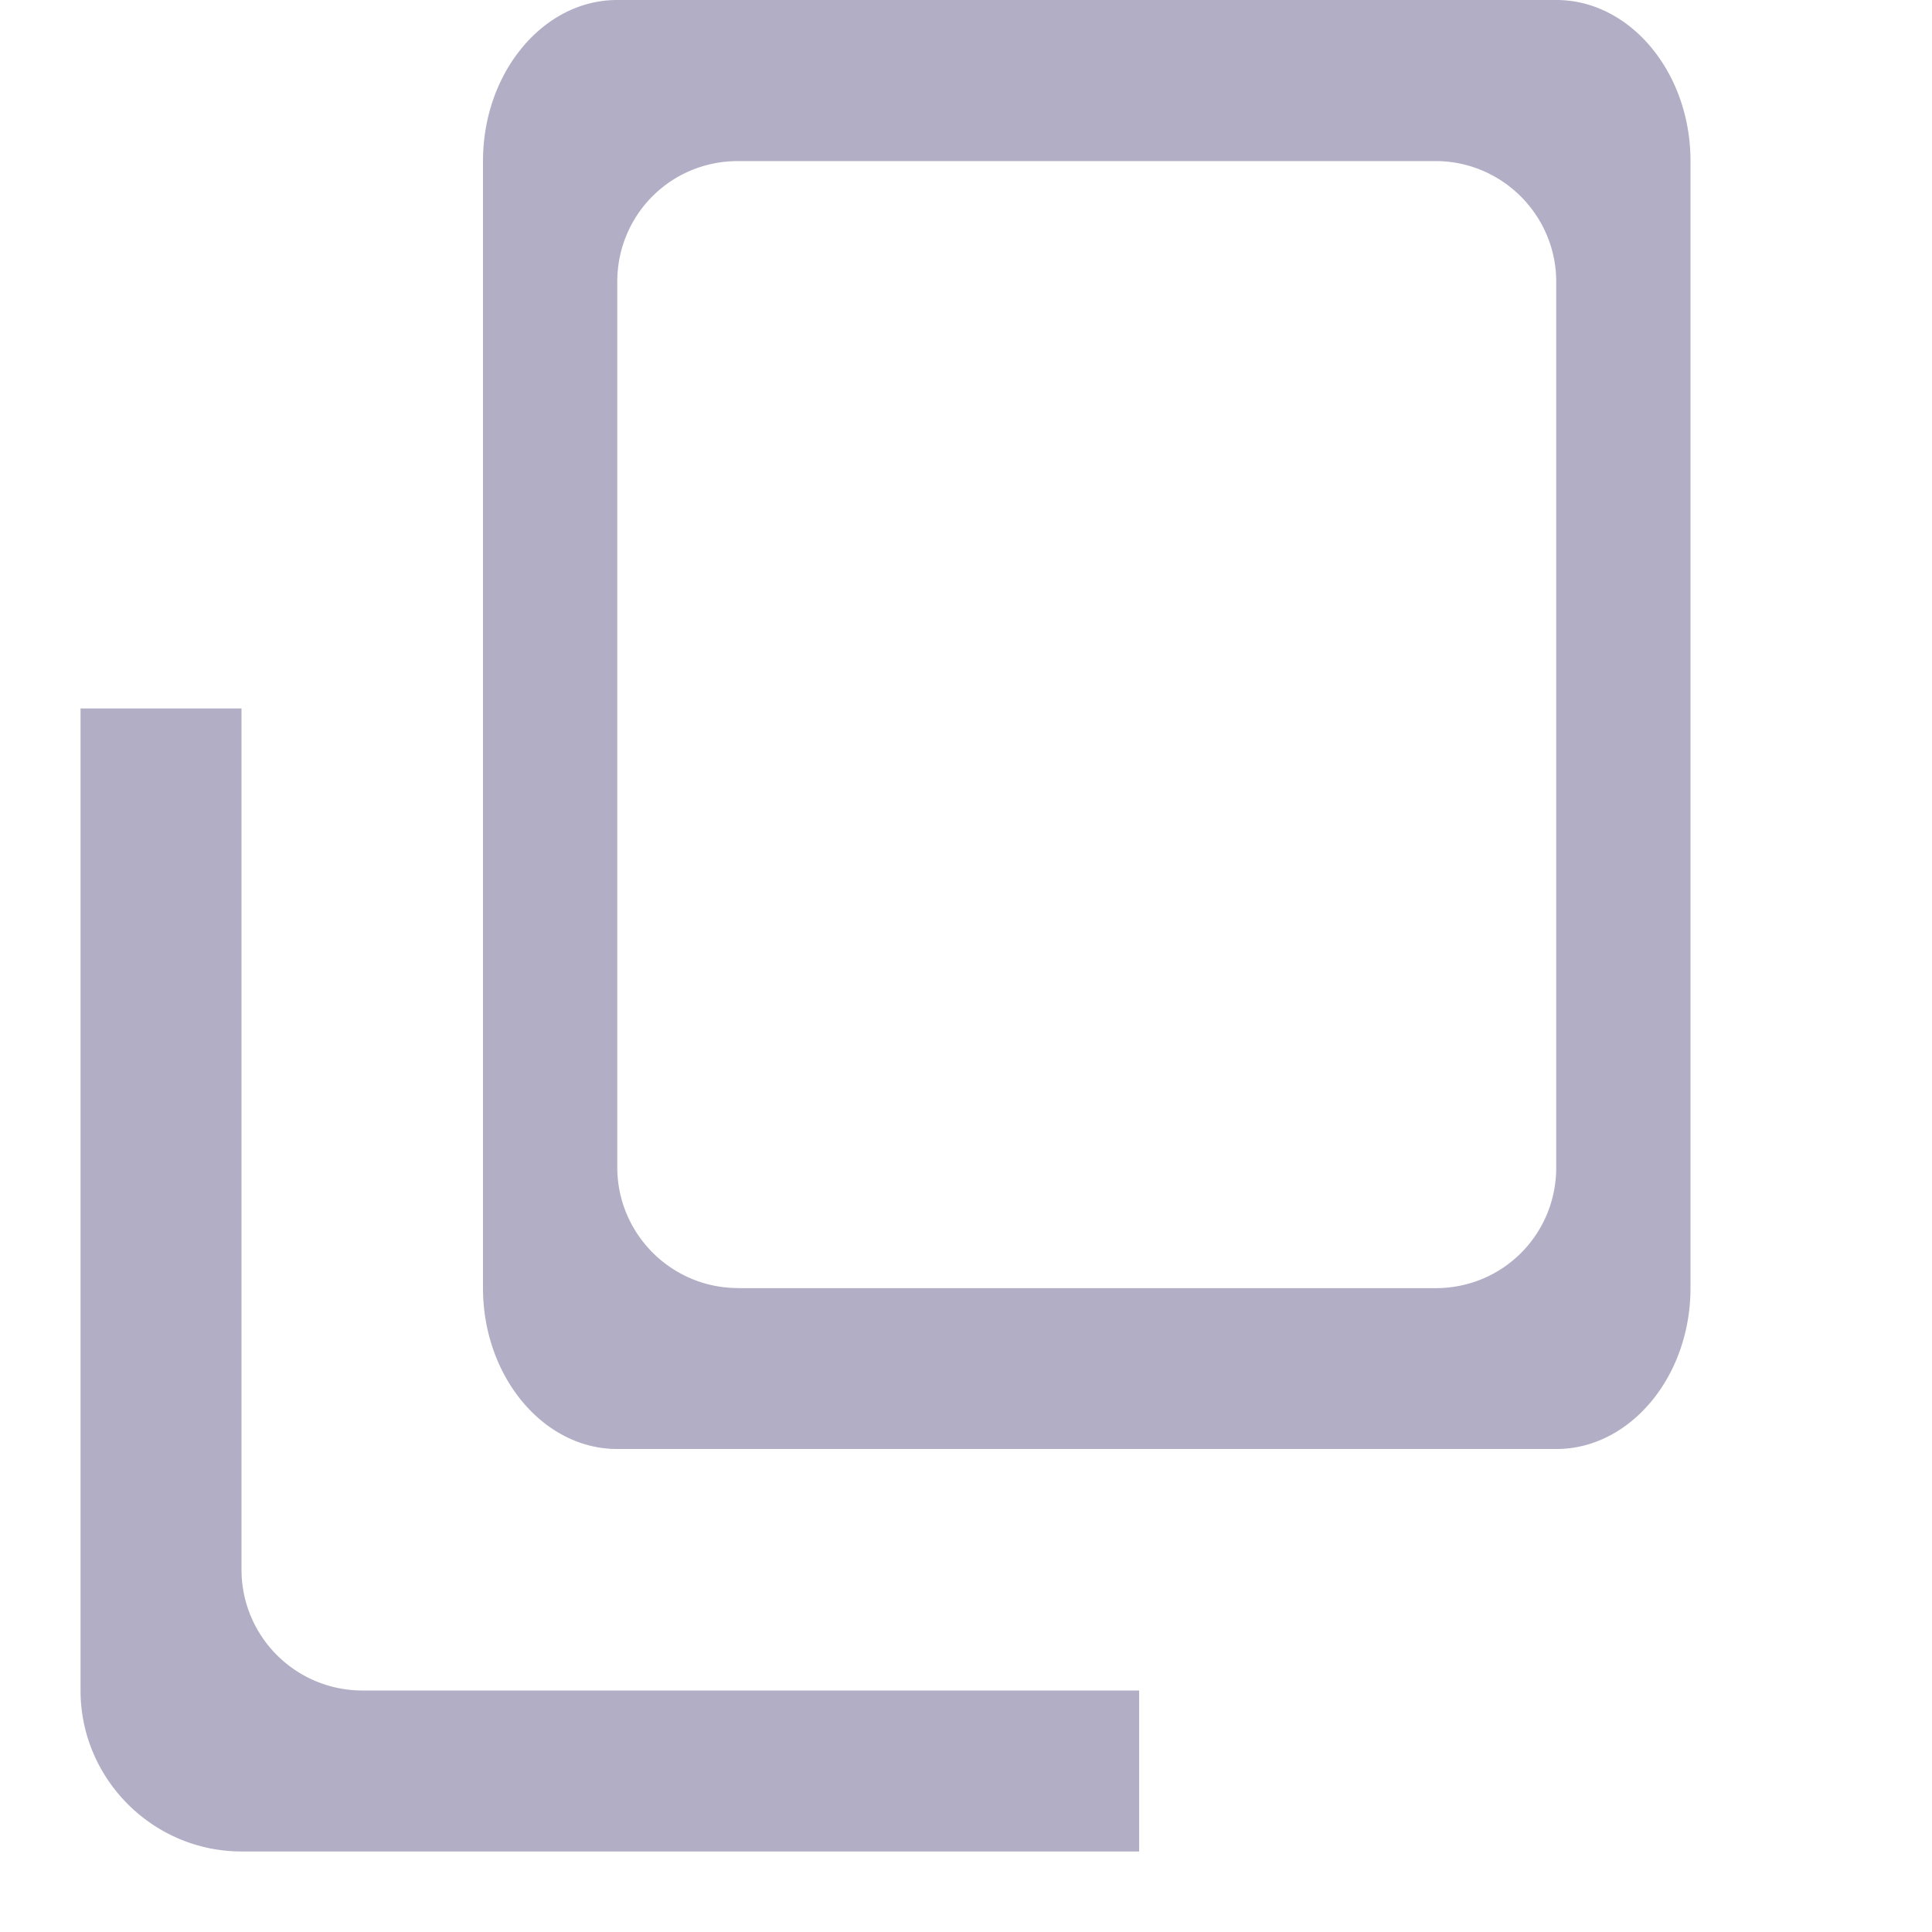 <svg width="16" height="16" viewBox="0 0 16 16" xmlns="http://www.w3.org/2000/svg">
    <g fill="none" fill-rule="evenodd">
        <path fill="none" d="M0 0h16v16H0z"/>
        <path d="M.667 5.867V14c0 .733.6 1.333 1.333 1.333h7.434V14H3.003A1.001 1.001 0 0 1 2 13.003V5.867H.667zM12.889 0H5.11C4.5 0 4 .6 4 1.333v9.334C4 11.4 4.5 12 5.111 12h7.778C13.5 12 14 11.4 14 10.667V1.333C14 .6 13.5 0 12.889 0zM6.112 10.667c-.553 0-1-.45-1-1V2.333c0-.551.44-.999 1-.999h5.776c.553 0 1 .45 1 1v7.335c0 .551-.44.999-1 .999H6.112z" fill="#302361" opacity=".371"/>
    </g>
</svg>
